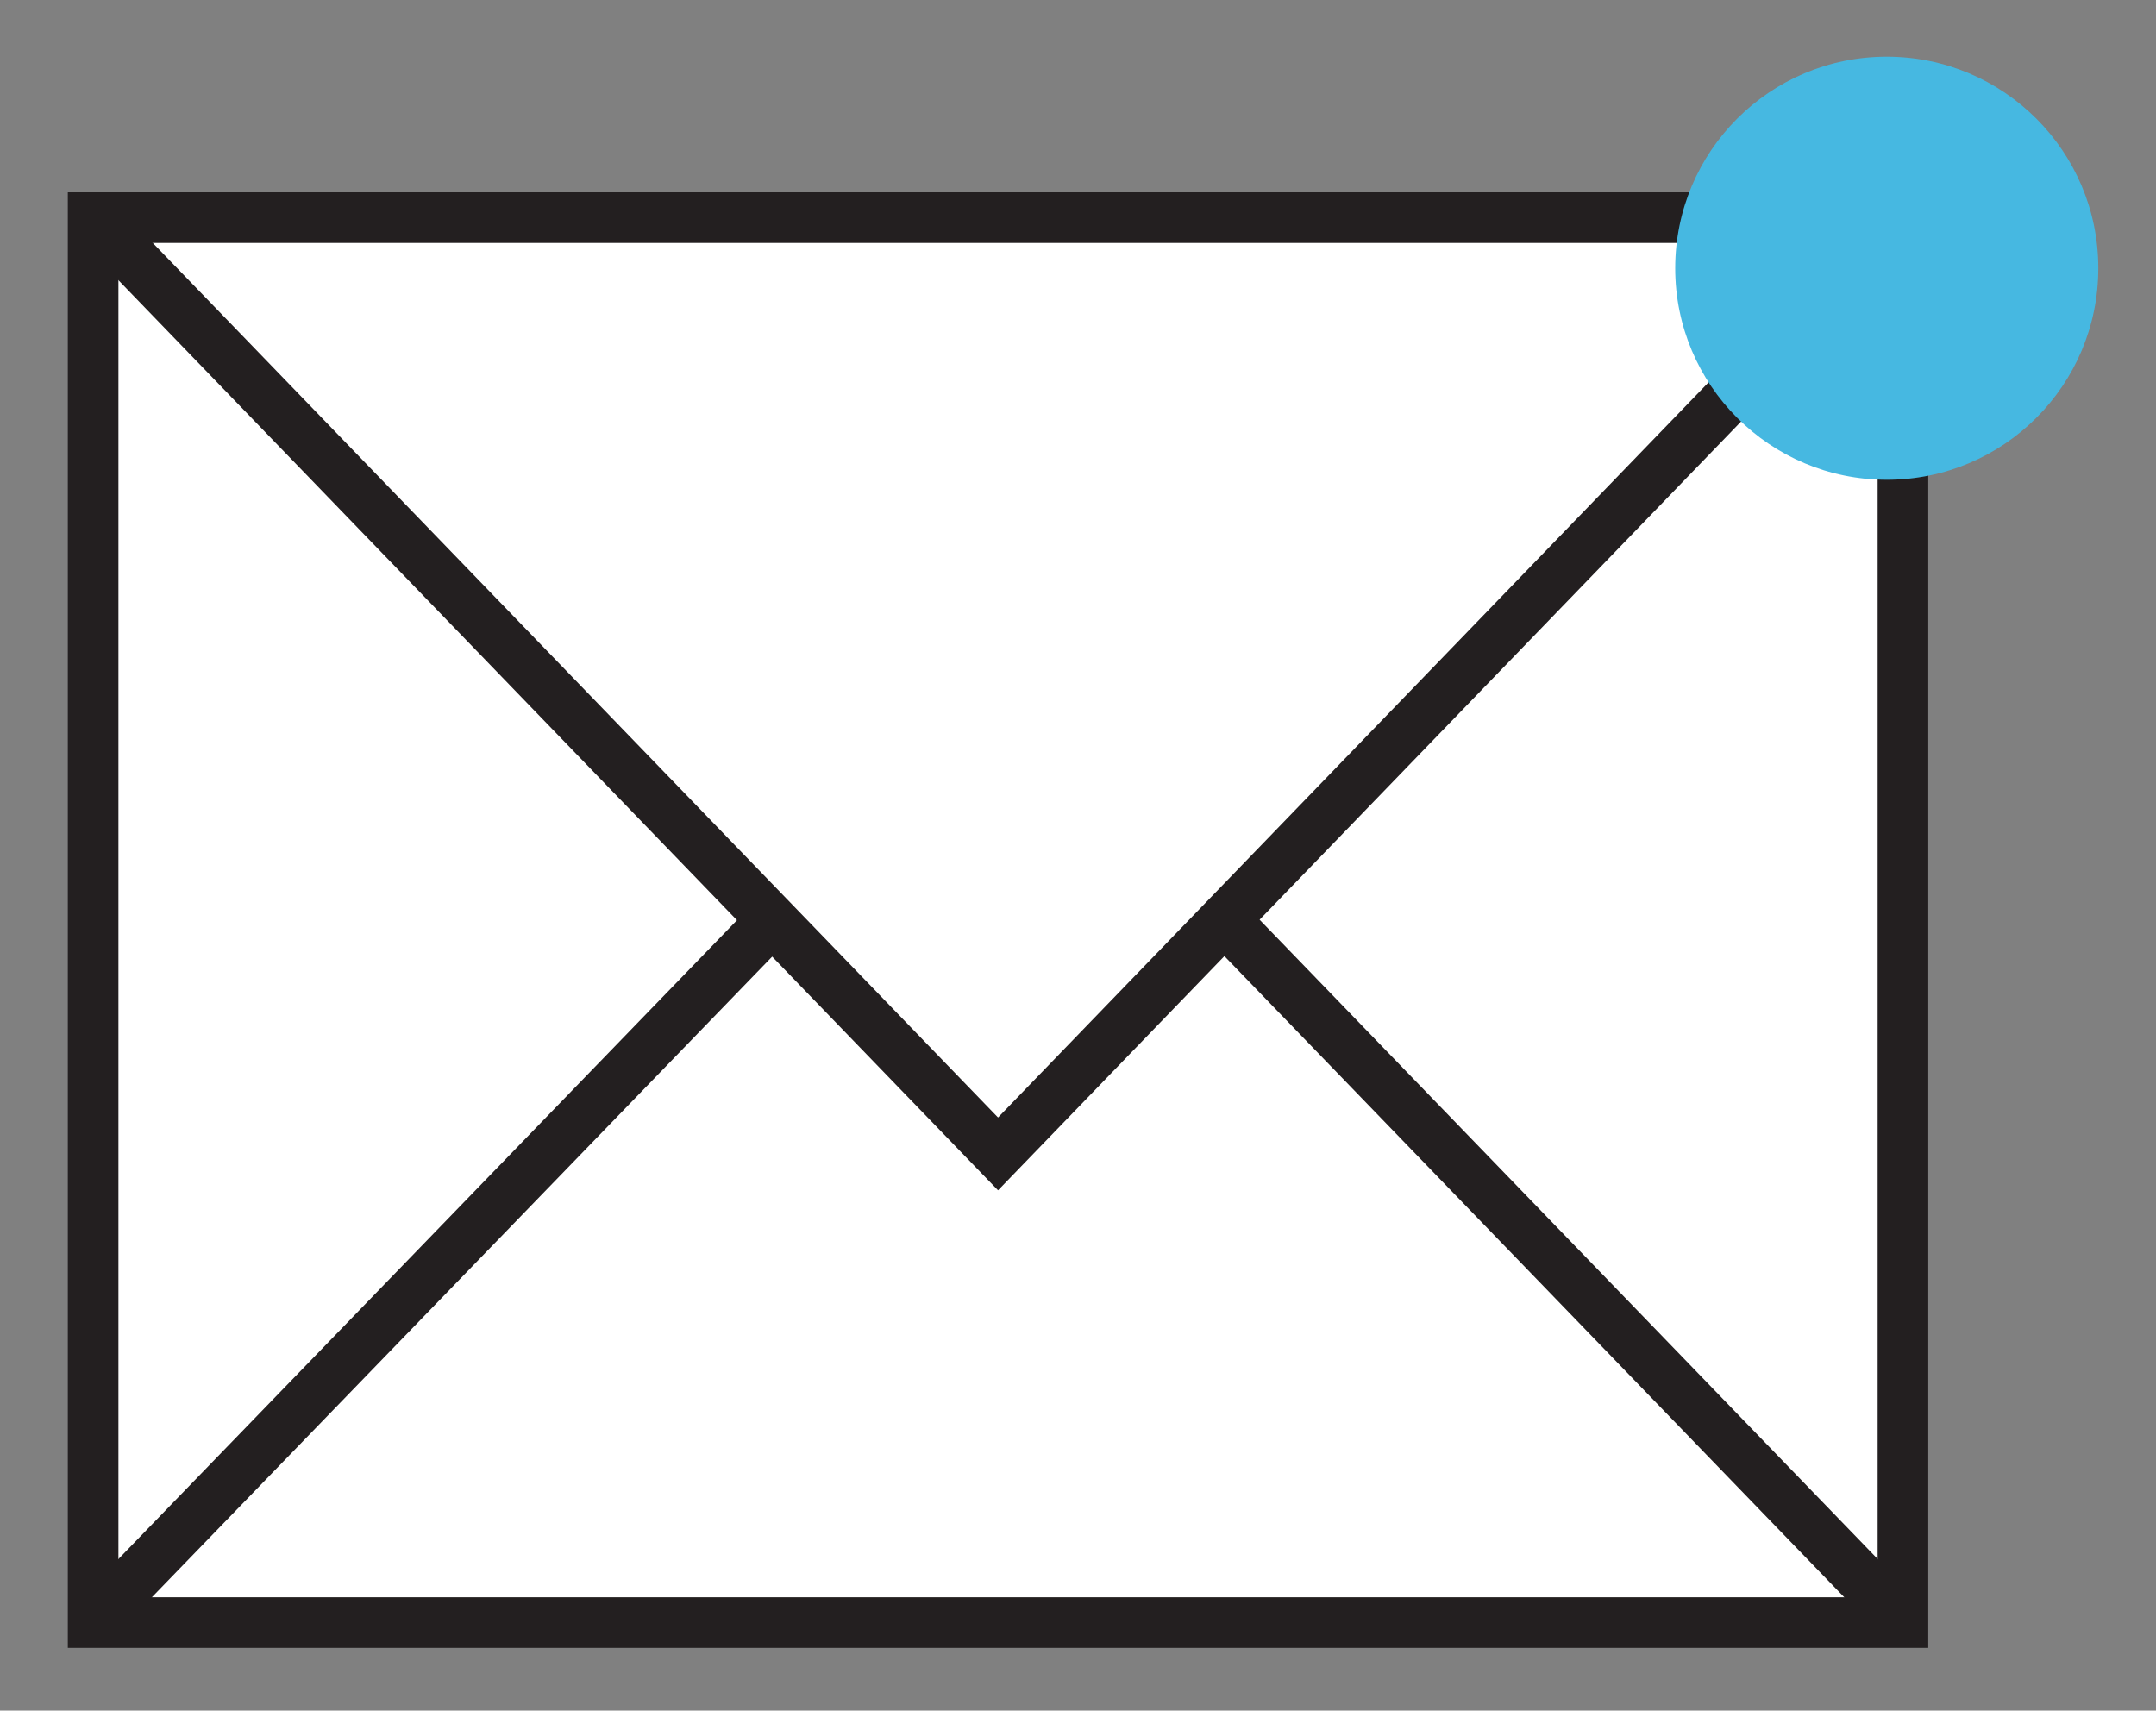 <?xml version="1.0" encoding="utf-8"?>
<!-- Generator: Adobe Illustrator 24.1.0, SVG Export Plug-In . SVG Version: 6.00 Build 0)  -->
<svg version="1.1" id="Layer_1" xmlns="http://www.w3.org/2000/svg" xmlns:xlink="http://www.w3.org/1999/xlink" x="0px" y="0px"
	 viewBox="0 0 213 169" style="enable-background:new 0 0 213 169;" xml:space="preserve">
<rect x="0" y="0" width="213" height="169" fill="#808080" stroke="none"/>
<style type="text/css">
	.st0{fill:#FFFFFF;stroke:#231F20;stroke-width:5;stroke-miterlimit:10;}
	.st1{fill:none;stroke:#231F20;stroke-width:5;stroke-miterlimit:10;}
	.st2{fill:#46B8E1;}
</style>
<rect x="9.2" y="21.5" class="st0" width="178.8" height="138.8"/>
<polyline class="st1" points="9.2,21.5 98.6,114 188,21.5 "/>
<circle class="st2" cx="186.4" cy="26.5" r="20.9"/>
<line class="st1" x1="76.3" y1="90.9" x2="9.2" y2="160.2"/>
<line class="st1" x1="121" y1="90.9" x2="188" y2="160.2"/>
</svg>

